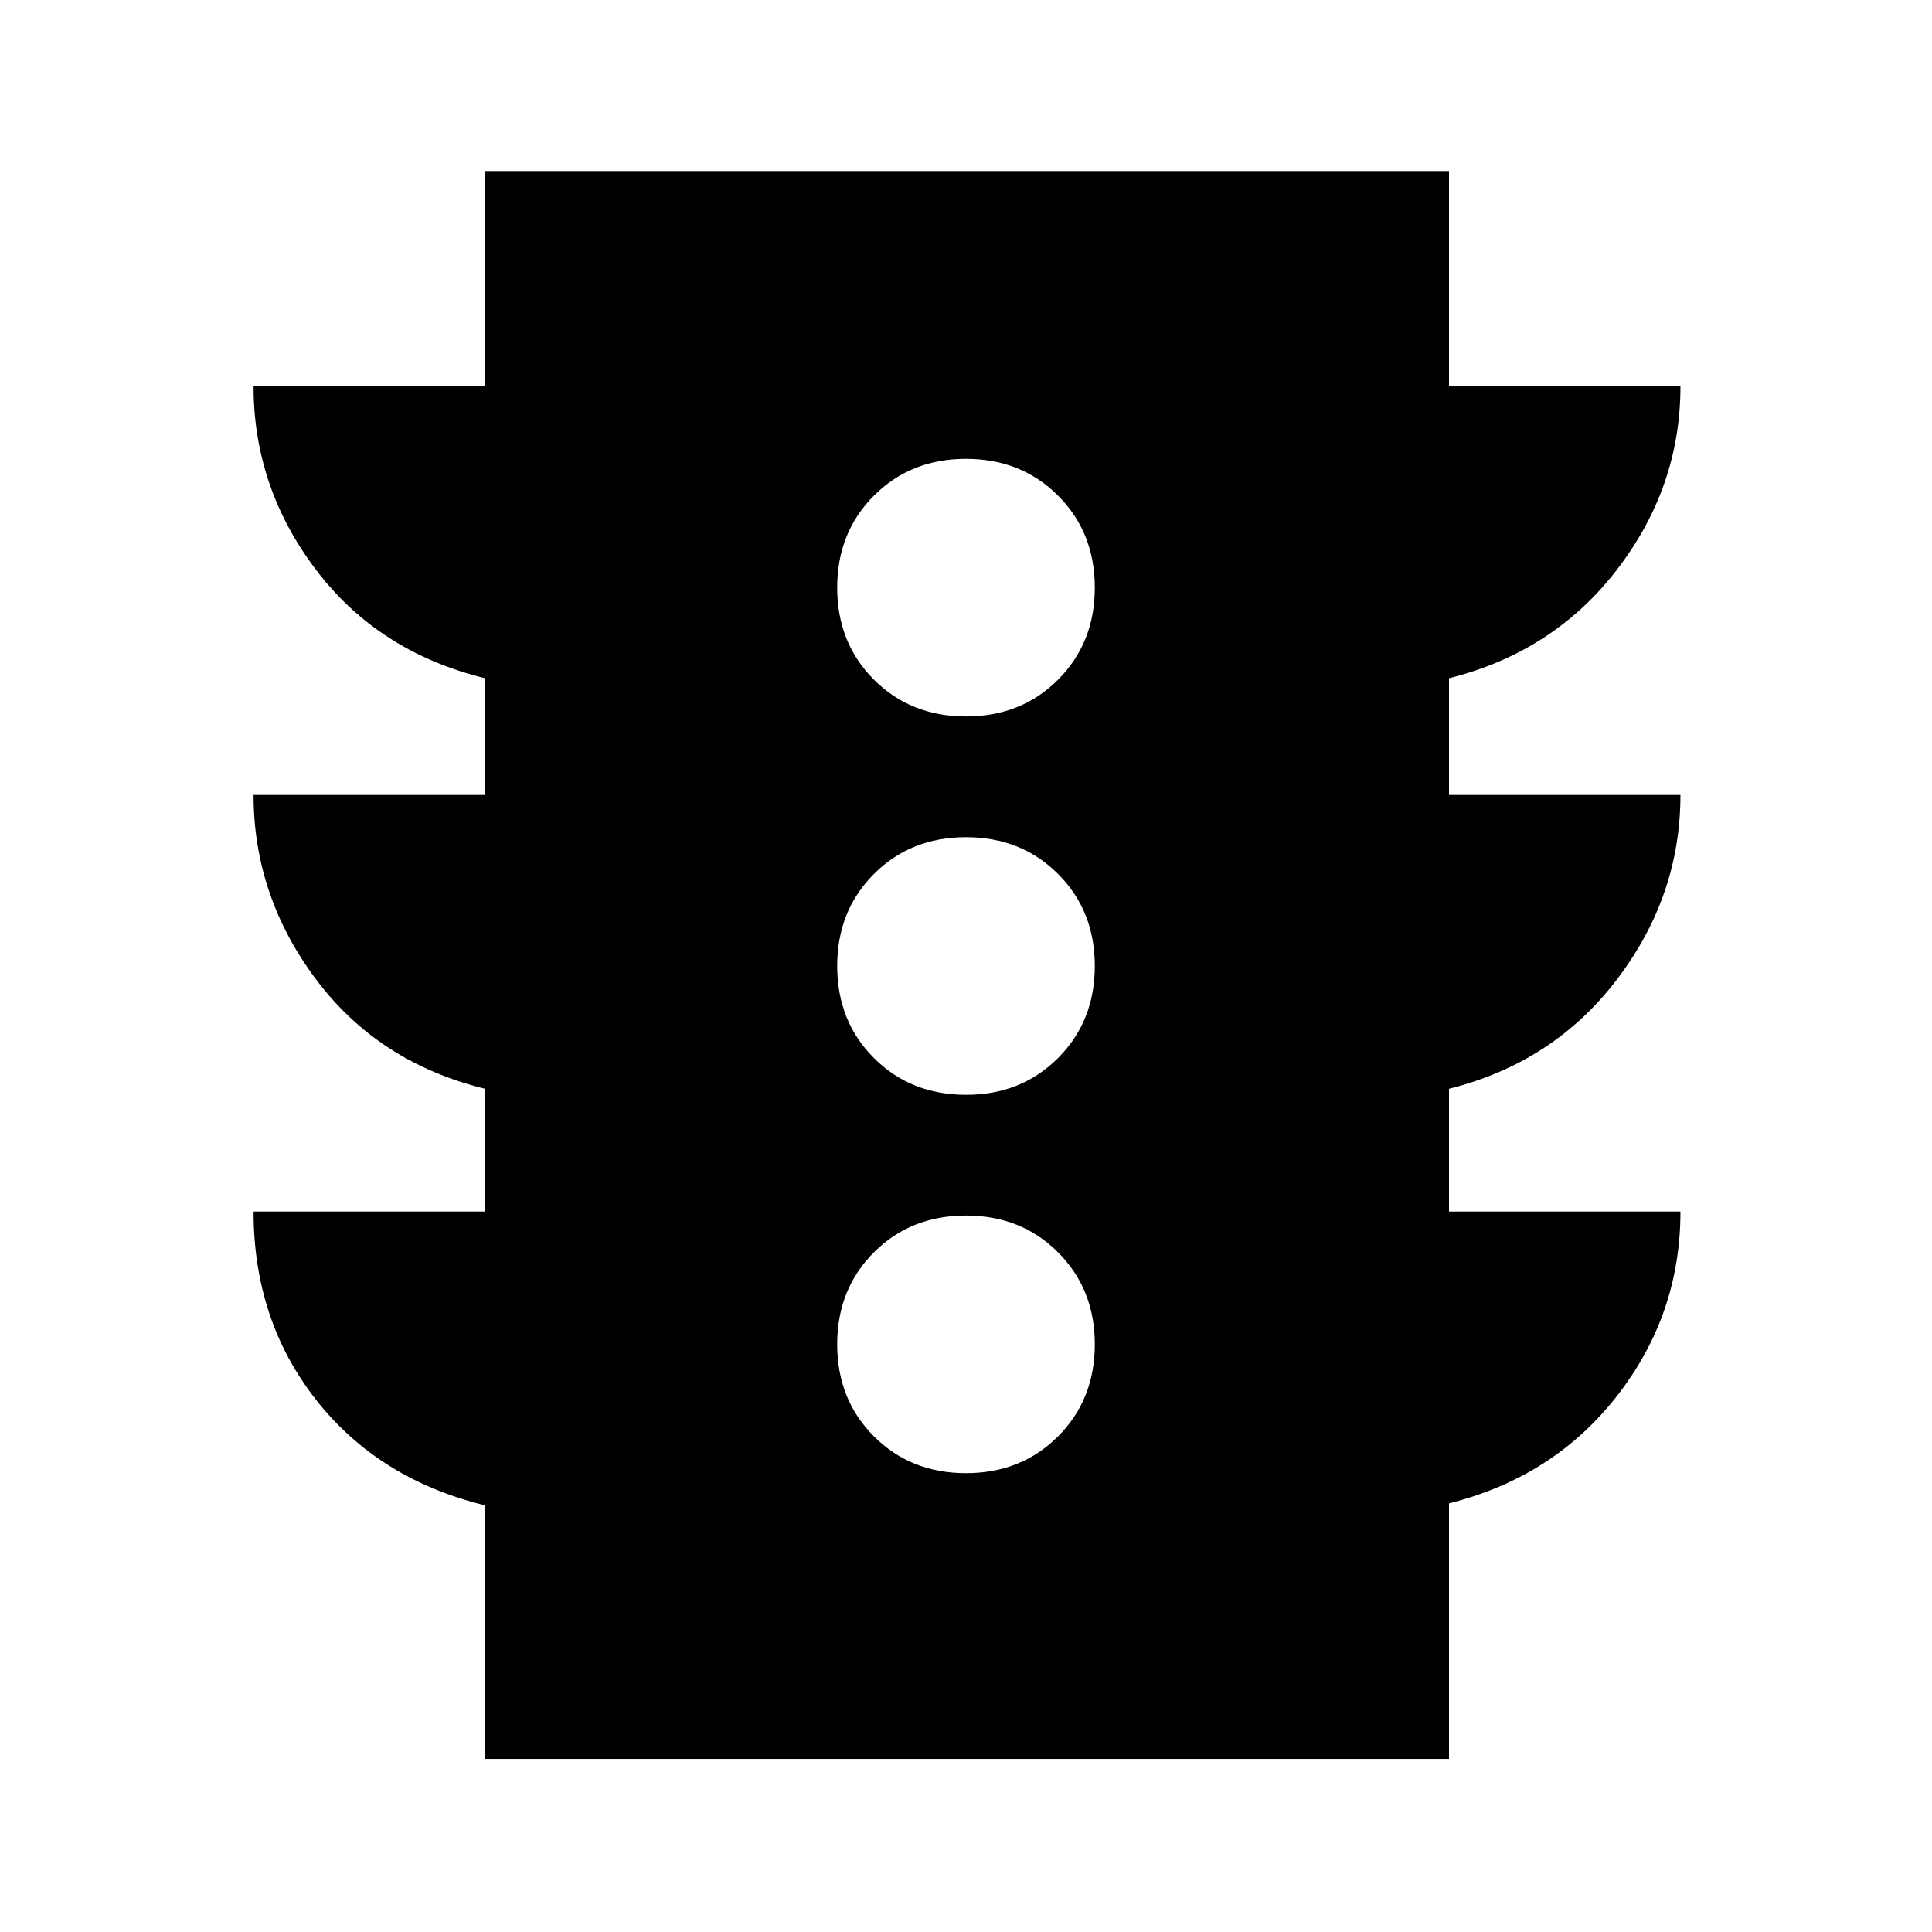 <svg xmlns="http://www.w3.org/2000/svg" height="48" viewBox="0 -960 960 960" width="48"><path d="M480-228q27.47 0 45.73-18.27Q544-264.53 544-292q0-27.47-18.27-45.73Q507.47-356 480-356q-27.47 0-45.73 18.27Q416-319.47 416-292q0 27.47 18.27 45.73Q452.53-228 480-228Zm0-188q27.47 0 45.73-18.27Q544-452.53 544-480q0-27.47-18.27-45.73Q507.47-544 480-544q-27.47 0-45.73 18.27Q416-507.47 416-480q0 27.47 18.27 45.73Q452.53-416 480-416Zm0-188q27.47 0 45.73-18.27Q544-640.53 544-668q0-27.47-18.27-45.73Q507.47-732 480-732q-27.47 0-45.73 18.27Q416-695.47 416-668q0 27.47 18.27 45.73Q452.53-604 480-604ZM241-86v-126q-53-13-84-52.5T126-358h115v-61q-53-13-84-54.4T126-565h115v-58q-53-13-84-53.9T126-768h115v-107h479v107h115q0 50-31.5 91T720-623v58h115q0 50.2-31.5 91.6Q772-432 720-419v61h115q0 51.2-31.5 91.6Q772-226 720-213v127H241Z"/></svg>